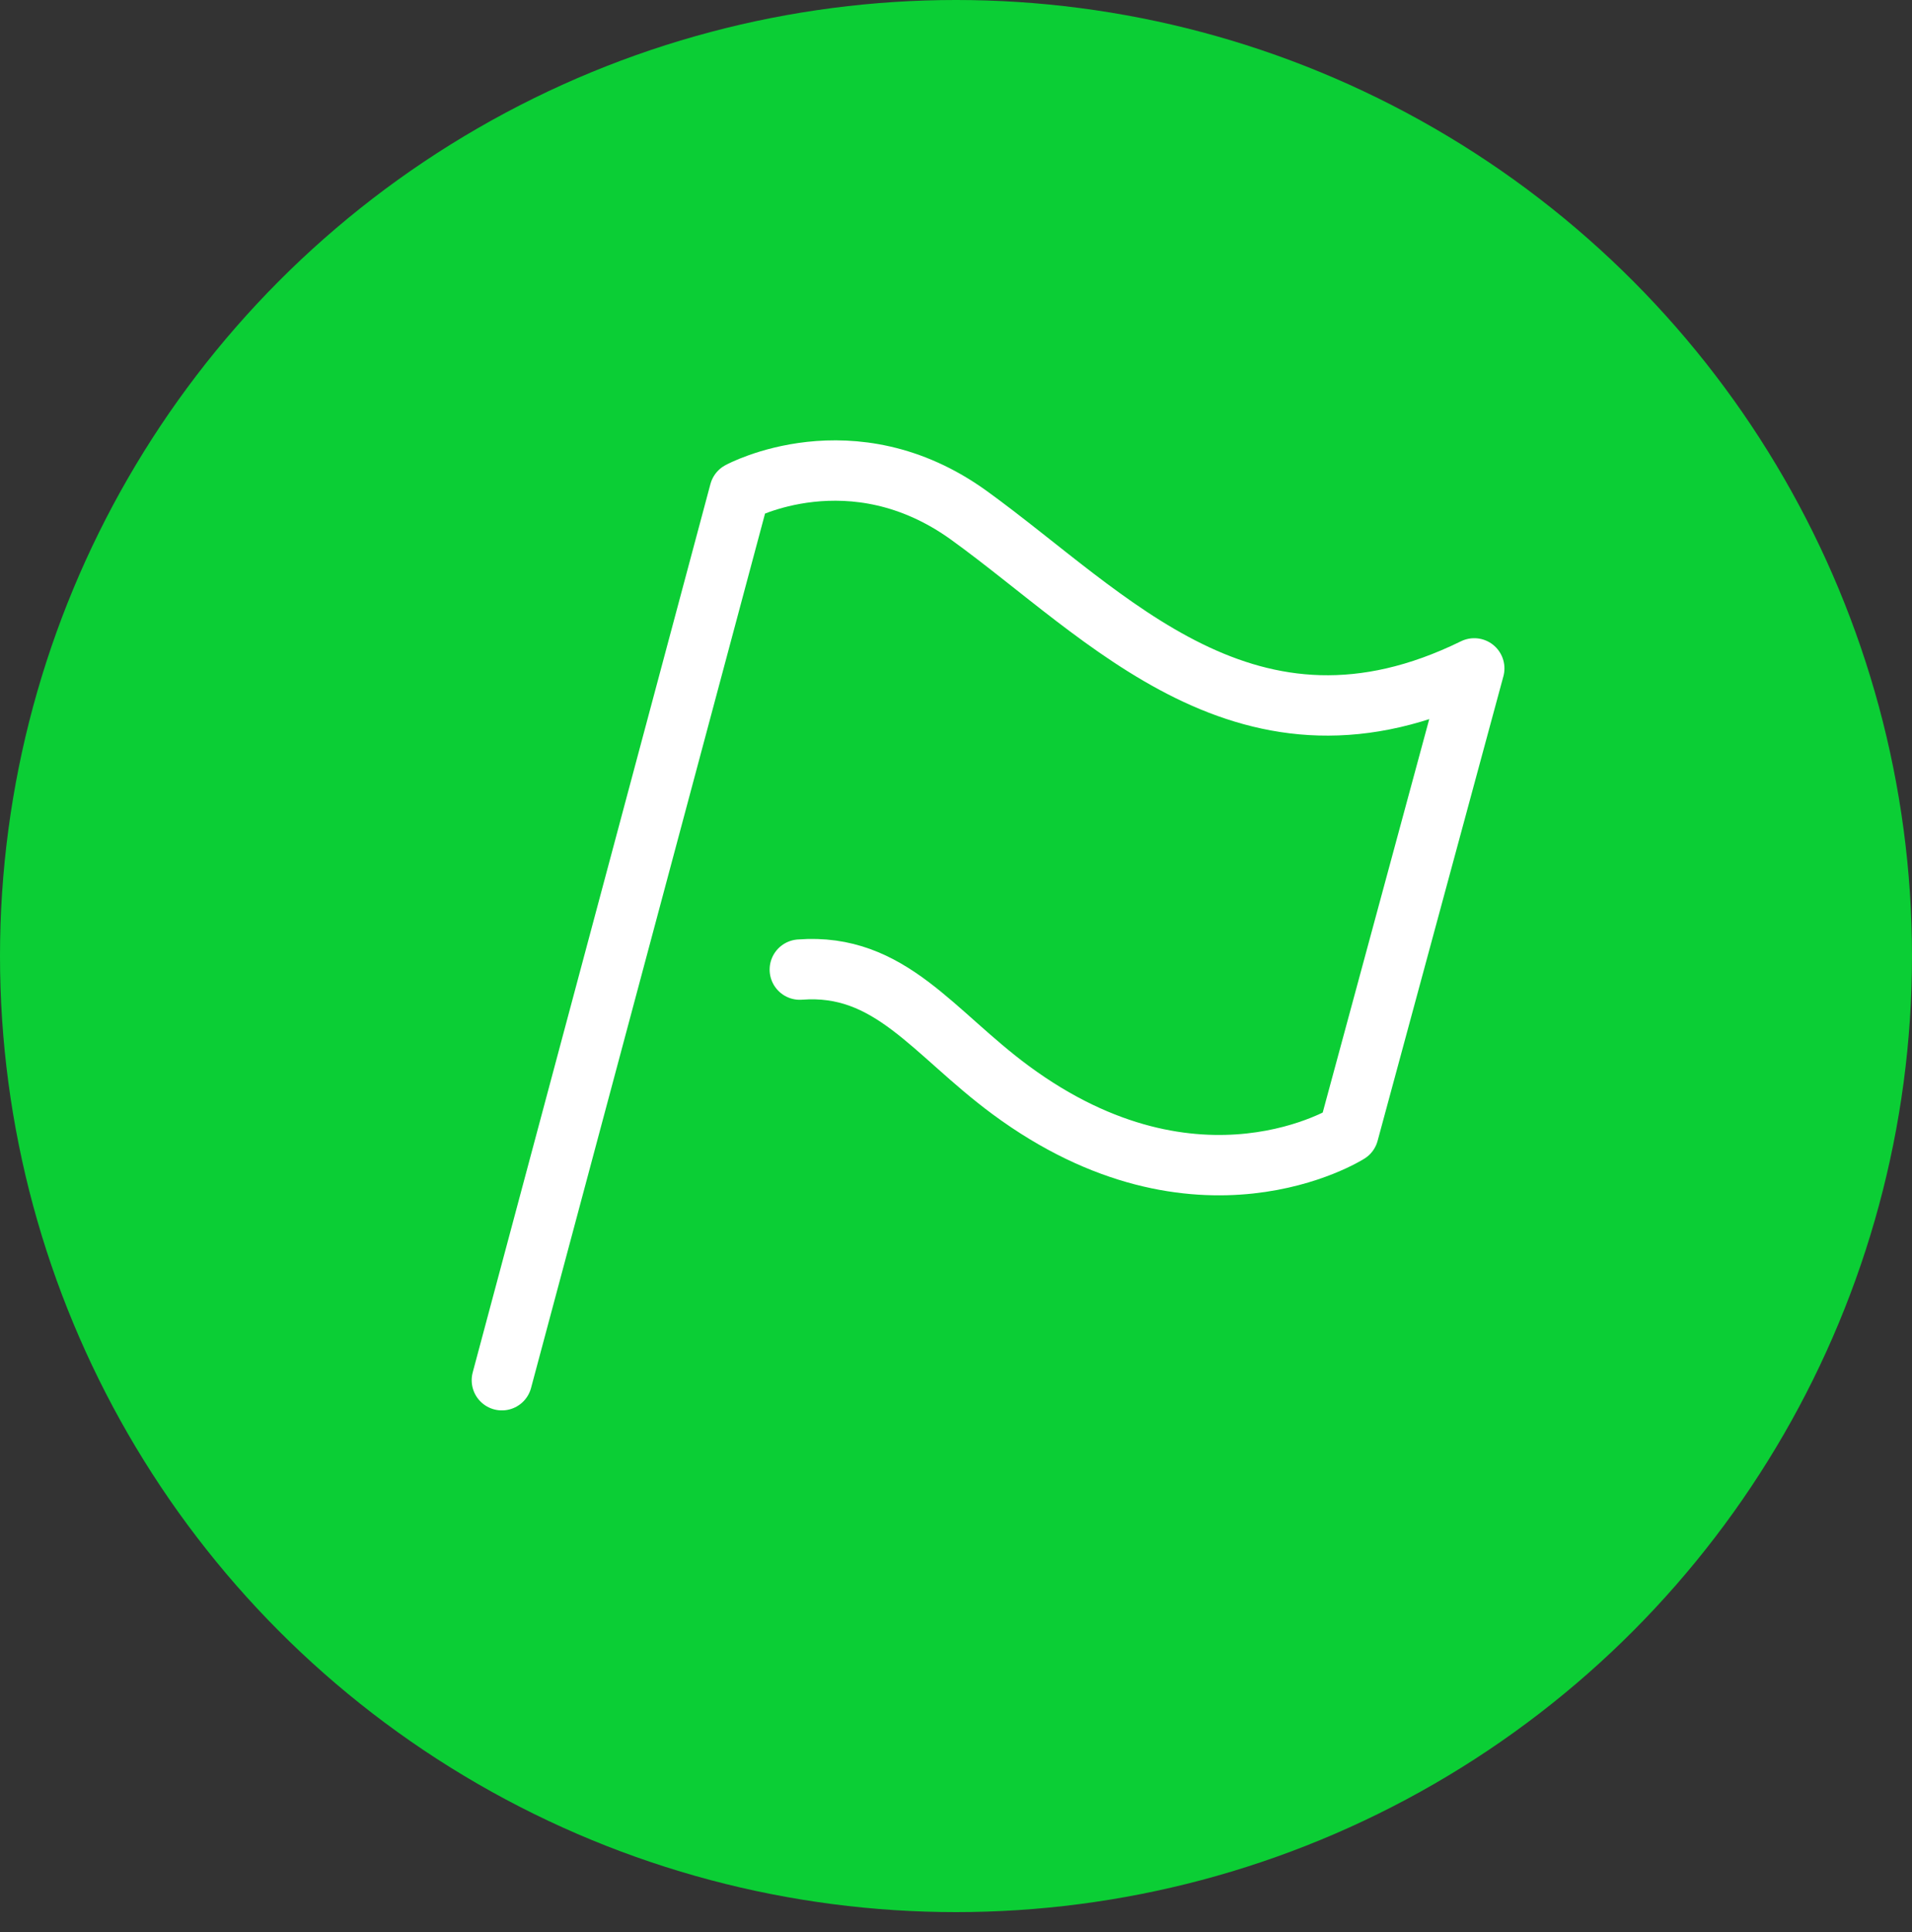 <?xml version="1.0" encoding="UTF-8" standalone="no"?>
<svg width="95px" height="96px" viewBox="0 0 95 96" version="1.1" xmlns="http://www.w3.org/2000/svg" xmlns:xlink="http://www.w3.org/1999/xlink" xmlns:sketch="http://www.bohemiancoding.com/sketch/ns">
    <rect x="0" y="0" width="95" height="96" fill="#333333" stroke="none"/>
    <!-- Generator: Sketch 3.4.1 (15681) - http://www.bohemiancoding.com/sketch -->
    <title>Untitled</title>
    <desc>Created with Sketch.</desc>
    <defs></defs>
    <g id="Page-1" stroke="none" stroke-width="1" fill="none" fill-rule="evenodd" sketch:type="MSPage">
        <g id="UI/Badges/Flag" sketch:type="MSLayerGroup">
            <circle id="Oval-521-Copy" fill="#0BCE35" sketch:type="MSShapeGroup" cx="47.5" cy="47.5" r="47.5"></circle>
            <path d="M24.936,68.574 L36.748,24.435 C36.748,24.435 42.325,21.404 48.144,25.605 C55.05,30.593 62.026,38.712 73.25,33.208 L66.999,56.292 C66.999,56.292 59.541,61.04 50.217,54.159 C46.364,51.318 44.23,47.829 39.74,48.173" id="Imported-Layers" stroke="#FFFFFF" stroke-width="3" stroke-linecap="round" stroke-linejoin="round" sketch:type="MSShapeGroup"></path>
        </g>
    </g>
</svg>